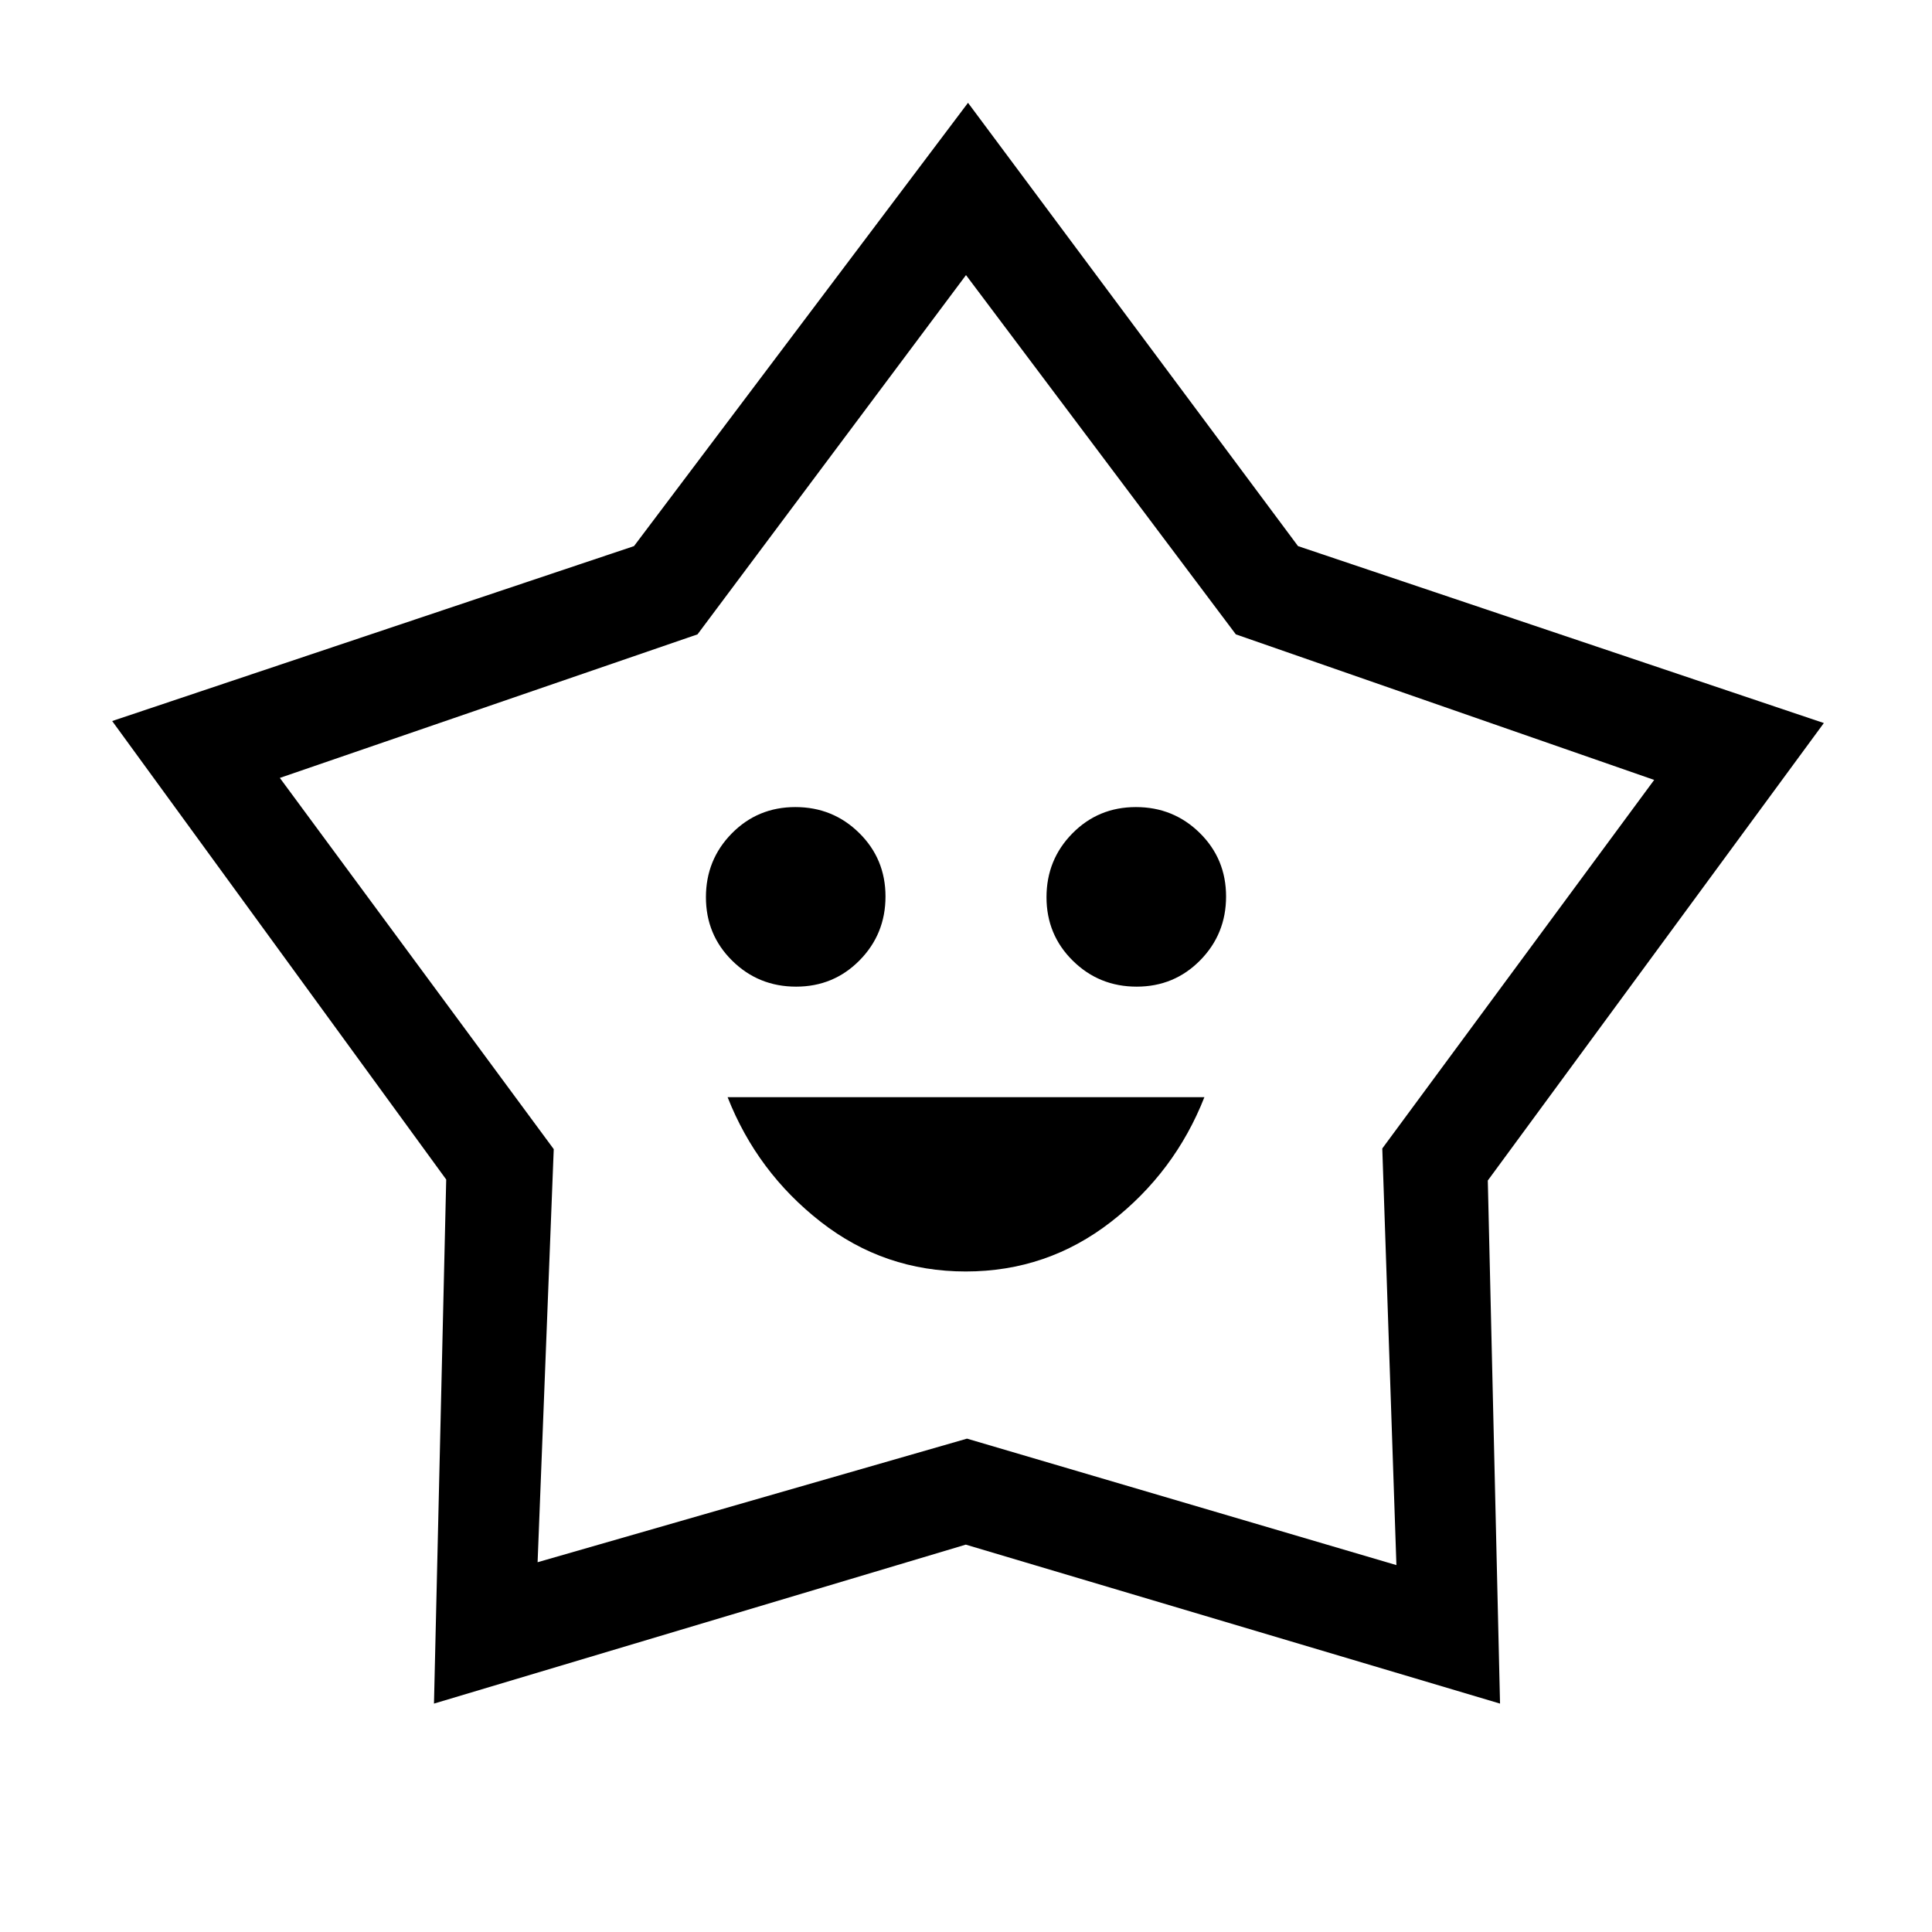 <svg xmlns="http://www.w3.org/2000/svg" height="40" viewBox="0 -960 960 960" width="40"><path d="M479.87-328.21q40.44 0 72.17-24.65 31.73-24.65 46.42-61.96H361.54q14.69 37.31 46.29 61.96 31.59 24.65 72.04 24.65Zm-84.3-141.53q18.66 0 31.55-13.07Q440-495.88 440-514.54q0-18.67-13.07-31.55-13.06-12.88-31.73-12.88-18.66 0-31.55 13.06-12.88 13.07-12.88 31.73 0 18.67 13.06 31.55 13.07 12.89 31.74 12.89Zm169.23 0q18.66 0 31.55-13.07 12.88-13.07 12.88-31.73 0-18.67-13.06-31.55-13.07-12.88-31.74-12.88-18.66 0-31.55 13.06Q520-532.84 520-514.18q0 18.67 13.07 31.55 13.06 12.89 31.73 12.89Zm-249.77-218.9L481-908.92l163.98 220.28 261.28 87.92-166.98 227.31 6.08 259.92-265.47-78.99-264.25 78.99 6.08-260.41L55.74-601.72l259.29-86.92Zm31.56 43.85-207.54 71.33L275.15-389l-8.02 205.26 213.37-61.41 213.37 62.84-7.02-207.02 135.1-183.13-207.87-72.33L480-823.31 346.59-644.79ZM481-503.56Z"/></svg>
